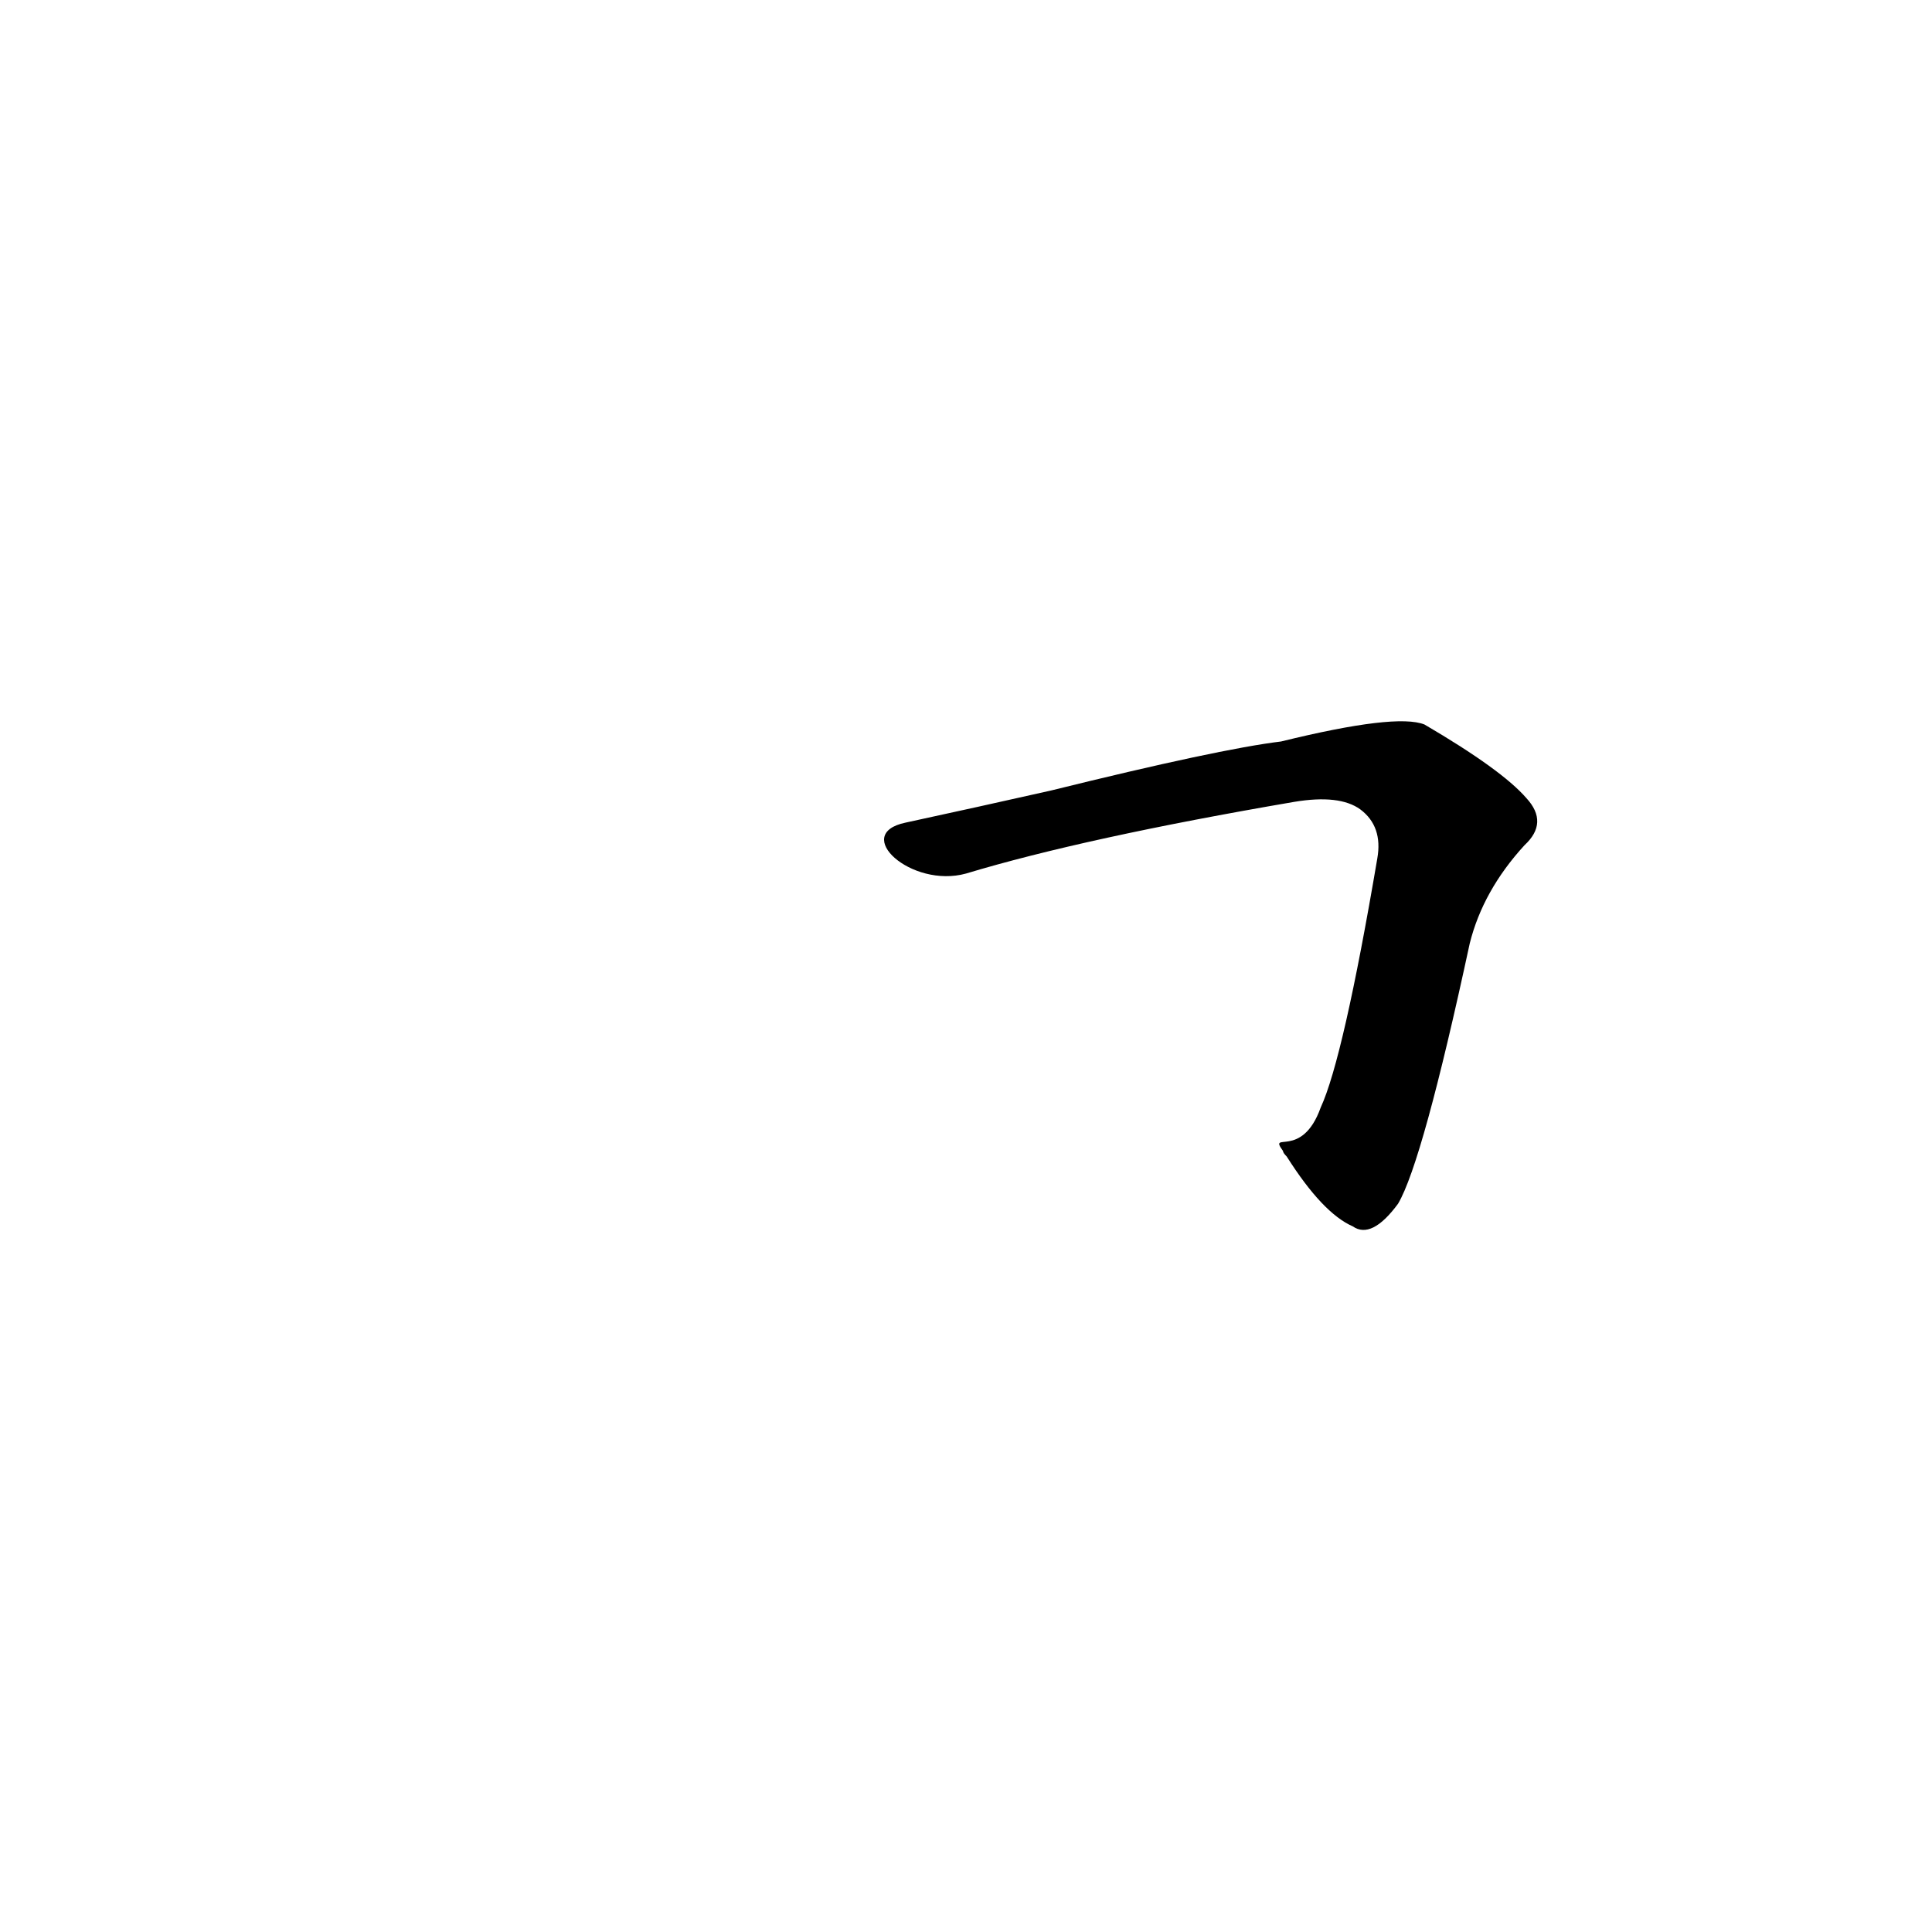<?xml version='1.0' encoding='utf-8'?>
<svg xmlns="http://www.w3.org/2000/svg" version="1.1" viewBox="0 0 1024 1024"><g transform="scale(1, -1) translate(0, -900)"><path d="M 680 290 Q 680 289 682 287 Q 701 257 717 250 Q 727 243 741 262 Q 754 284 779 400 Q 786 428 808 452 Q 821 464 809 477 Q 796 492 755 516 Q 740 522 679 507 Q 646 503 557 481 Q 517 472 480 464 C 451 458 483 429 512 437 Q 575 456 686 475 Q 710 479 721 471 Q 733 462 730 445 Q 712 339 700 313 C 690 285 672 301 680 290 Z" fill="black" /></g></svg>